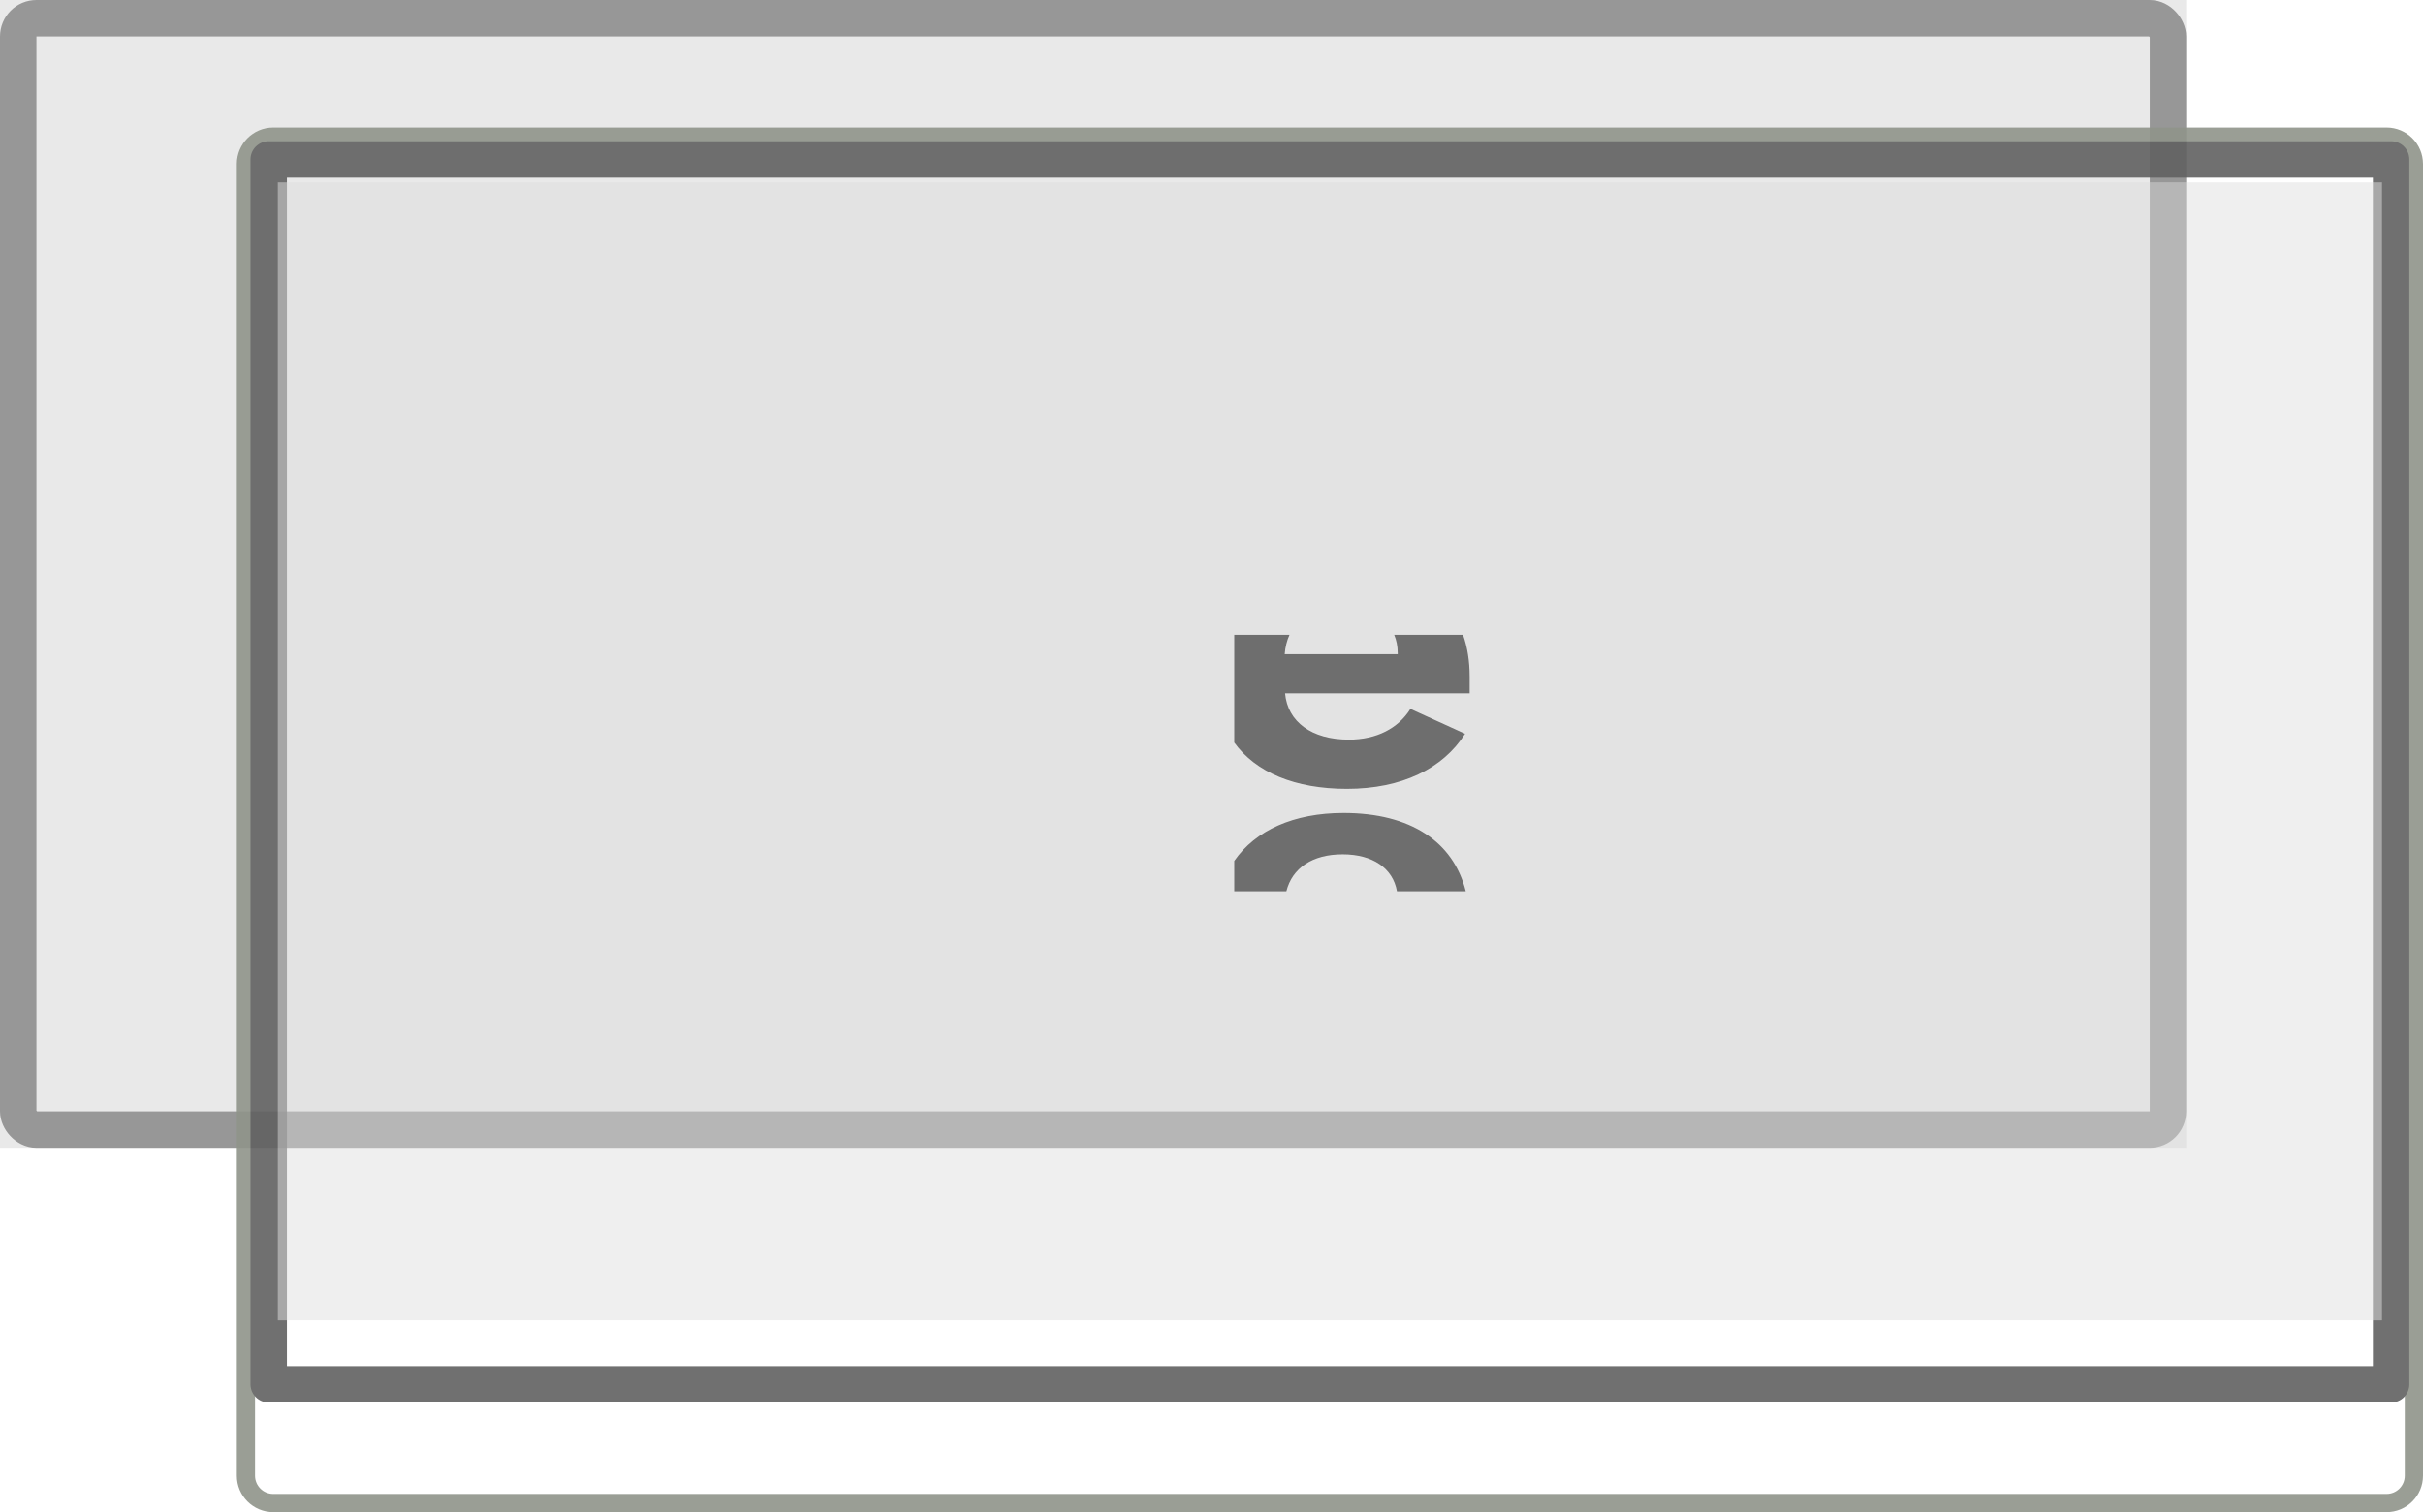 <svg width="133" height="83" viewBox="0 0 133 83" fill="none" xmlns="http://www.w3.org/2000/svg">
<g opacity="0.5">
<rect width="120" height="63" fill="#D4D4D4"/>
<rect x="1" y="1" width="118" height="61" rx="1" stroke="#303030" stroke-width="2"/>
</g>
<g opacity="0.9">
<path fill-rule="evenodd" clip-rule="evenodd" d="M131 8H15C14.448 8 14 8.448 14 9V81C14 81.552 14.448 82 15 82H131C131.552 82 132 81.552 132 81V9C132 8.448 131.552 8 131 8ZM15 7C13.895 7 13 7.895 13 9V81C13 82.105 13.895 83 15 83H131C132.105 83 133 82.105 133 81V9C133 7.895 132.105 7 131 7H15Z" fill="#8F948A"/>
<path fill-rule="evenodd" clip-rule="evenodd" d="M15.75 9.752V74.98H130.25V9.752H15.75ZM14.75 7.752C14.198 7.752 13.75 8.2 13.75 8.752V75.98C13.75 76.532 14.198 76.98 14.75 76.98H131.25C131.802 76.98 132.25 76.532 132.25 75.98V8.752C132.25 8.2 131.802 7.752 131.25 7.752H14.75Z" fill="#606060"/>
<path opacity="0.5" d="M15.25 10.01H130.75V72.465H15.25V10.01Z" fill="#DCDCDC"/>
<path d="M73.932 43.299C76.933 43.299 79.206 42.194 80.418 40.276L77.418 38.91C76.741 39.995 75.539 40.597 74.043 40.597C72.003 40.597 70.68 39.623 70.538 38.056H80.67V37.132C80.67 36.288 80.549 35.525 80.307 34.842H76.529C76.65 35.133 76.721 35.464 76.721 35.836V35.906H70.518C70.548 35.514 70.639 35.153 70.781 34.842H67.75V40.758C68.932 42.395 71.084 43.299 73.932 43.299Z" fill="#606060"/>
<path d="M73.751 44.624C71.023 44.624 68.922 45.568 67.75 47.255V48.923H70.609C70.932 47.647 72.033 46.894 73.7 46.894C75.337 46.894 76.458 47.647 76.68 48.923H80.458C79.771 46.191 77.418 44.624 73.751 44.624Z" fill="#606060"/>
</g>
</svg>
